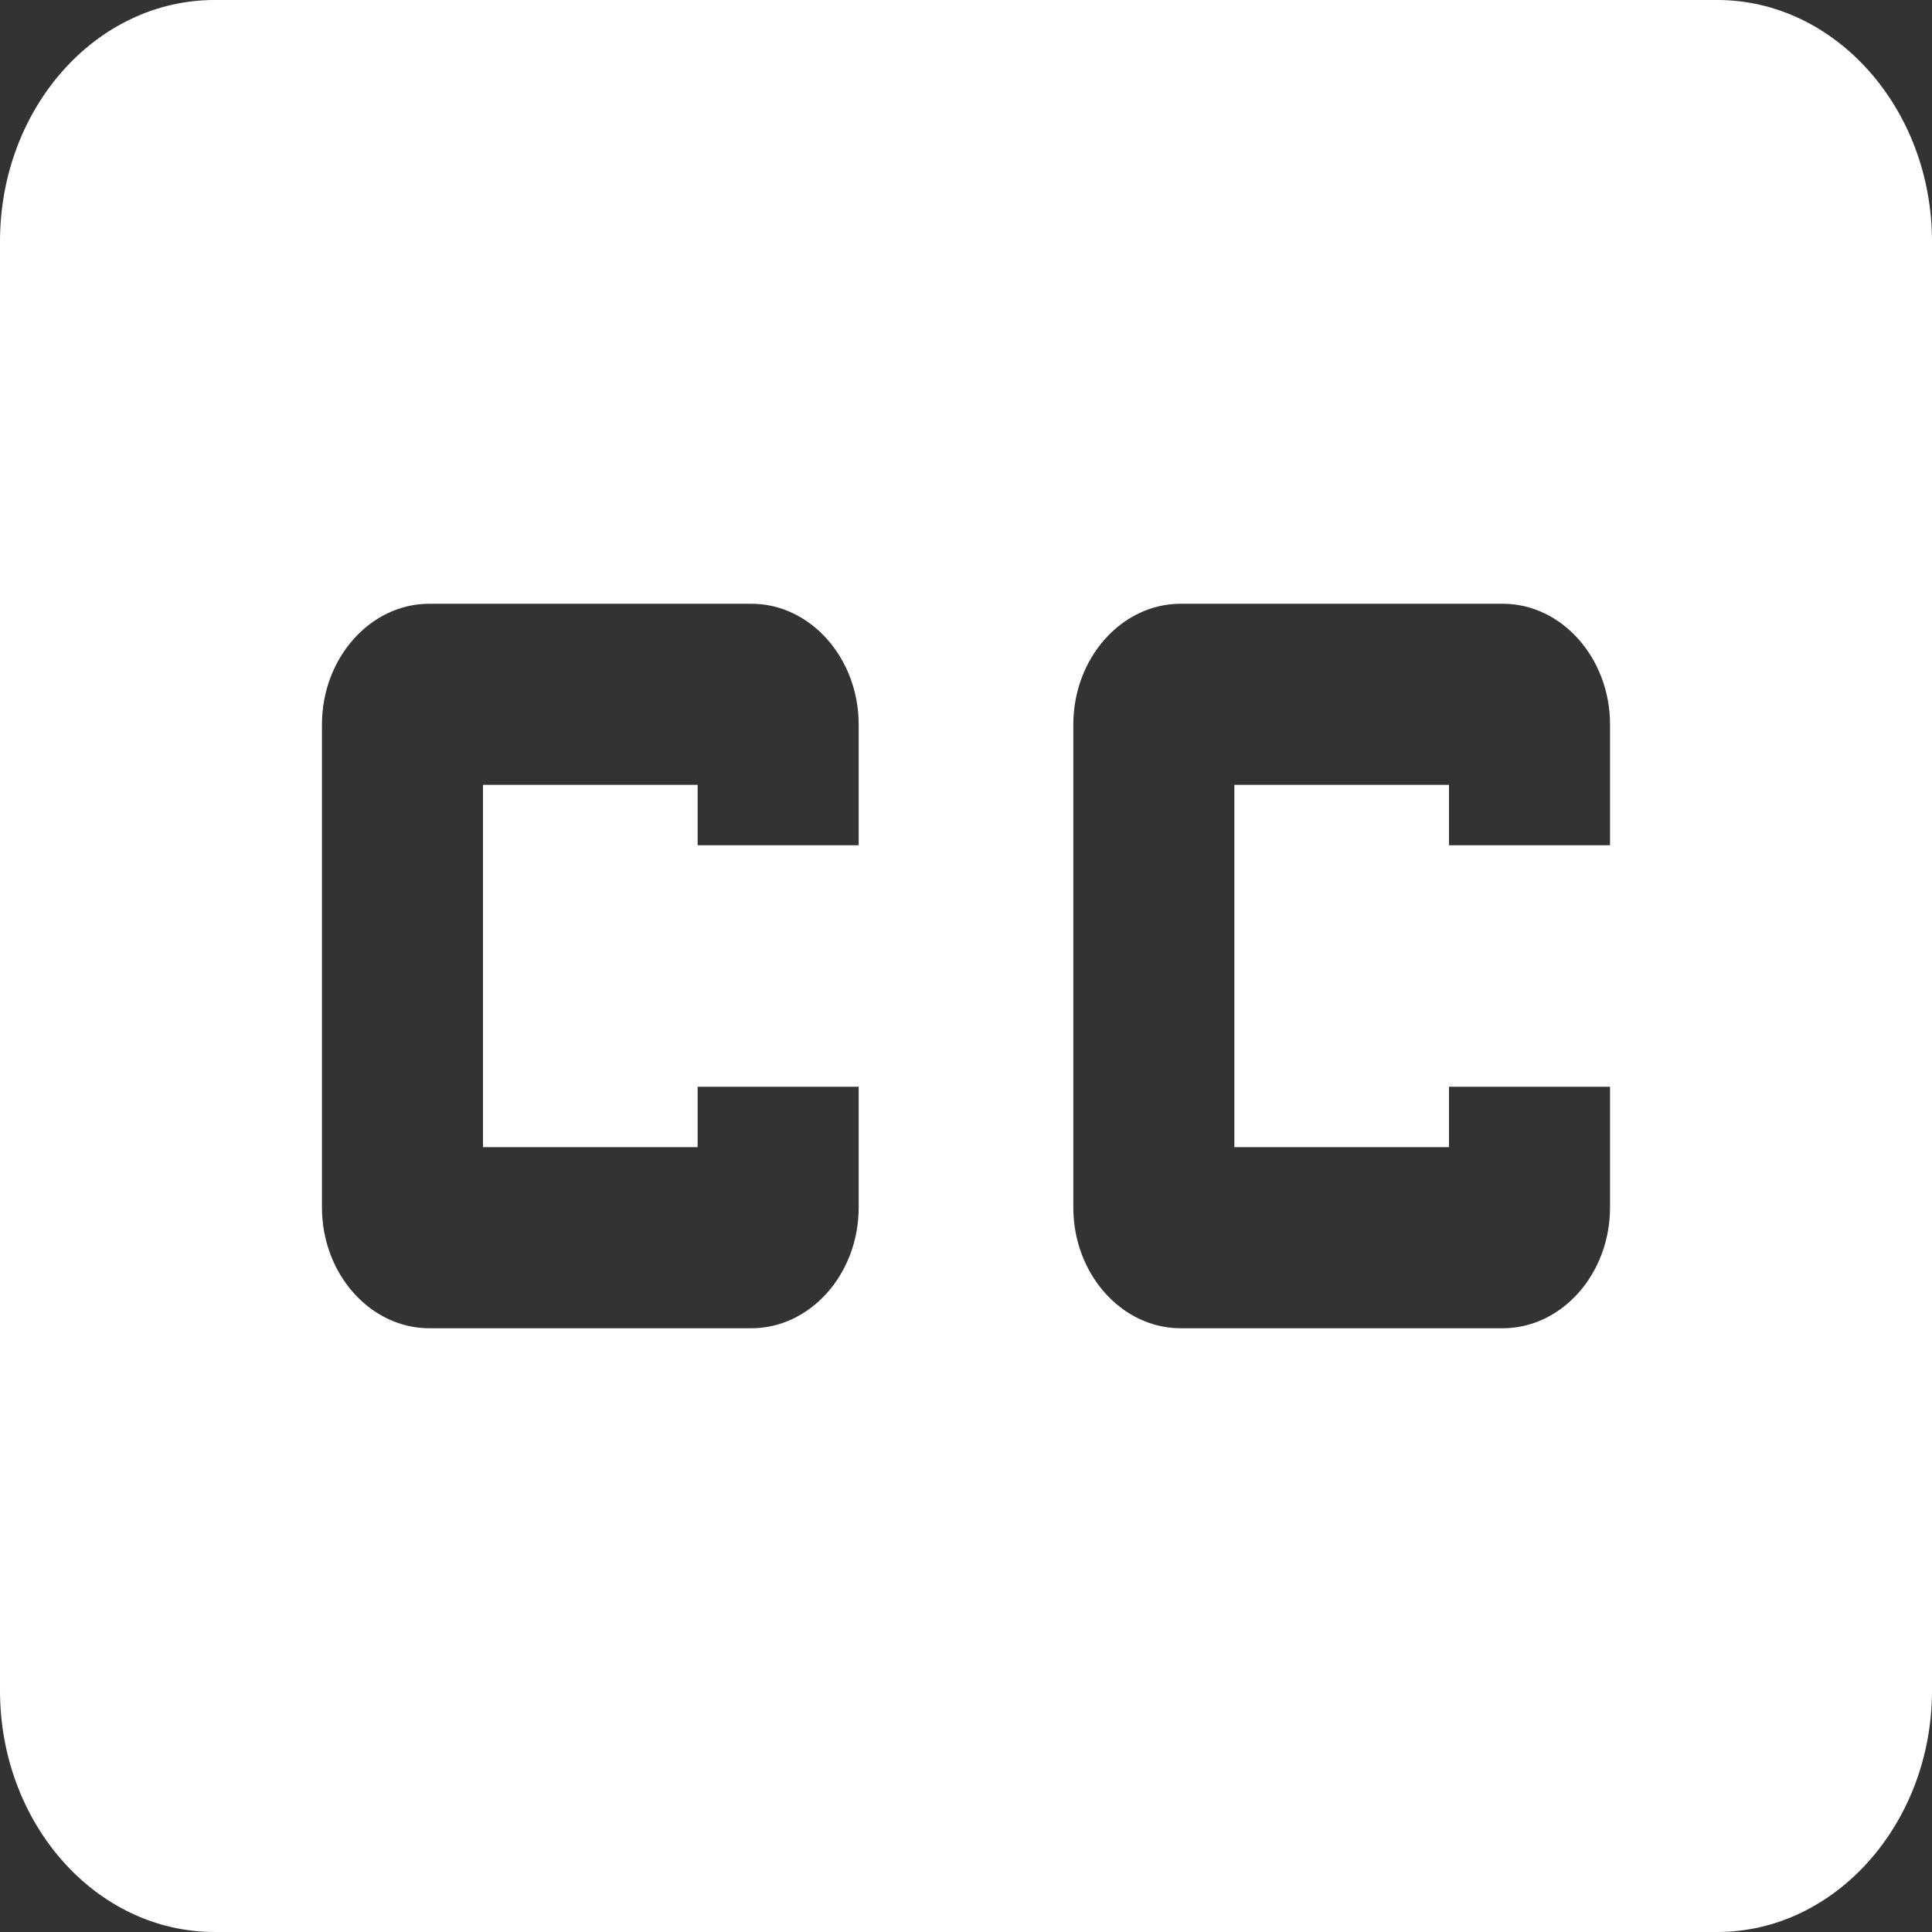 <svg width="20" height="20" viewBox="0 0 20 20" fill="none" xmlns="http://www.w3.org/2000/svg">
<rect x="0" y="0" width="20" height="20" fill="#333333" stroke="none"/>
<path d="M17.778 0H2.222C0.989 0 0 1.125 0 2.5V17.5C0 18.875 0.989 20 2.222 20H17.778C19 20 20 18.875 20 17.5V2.5C20 1.125 19 0 17.778 0ZM8.889 8.75H7.222V8.125H5V11.875H7.222V11.25H8.889V12.5C8.889 13.188 8.389 13.75 7.778 13.75H4.444C3.833 13.75 3.333 13.188 3.333 12.5V7.5C3.333 6.812 3.833 6.25 4.444 6.25H7.778C8.389 6.25 8.889 6.812 8.889 7.5V8.75ZM16.667 8.75H15V8.125H12.778V11.875H15V11.25H16.667V12.5C16.667 13.188 16.167 13.75 15.556 13.75H12.222C11.611 13.75 11.111 13.188 11.111 12.5V7.5C11.111 6.812 11.611 6.25 12.222 6.25H15.556C16.167 6.25 16.667 6.812 16.667 7.5V8.75Z" fill="white"/>
</svg>
